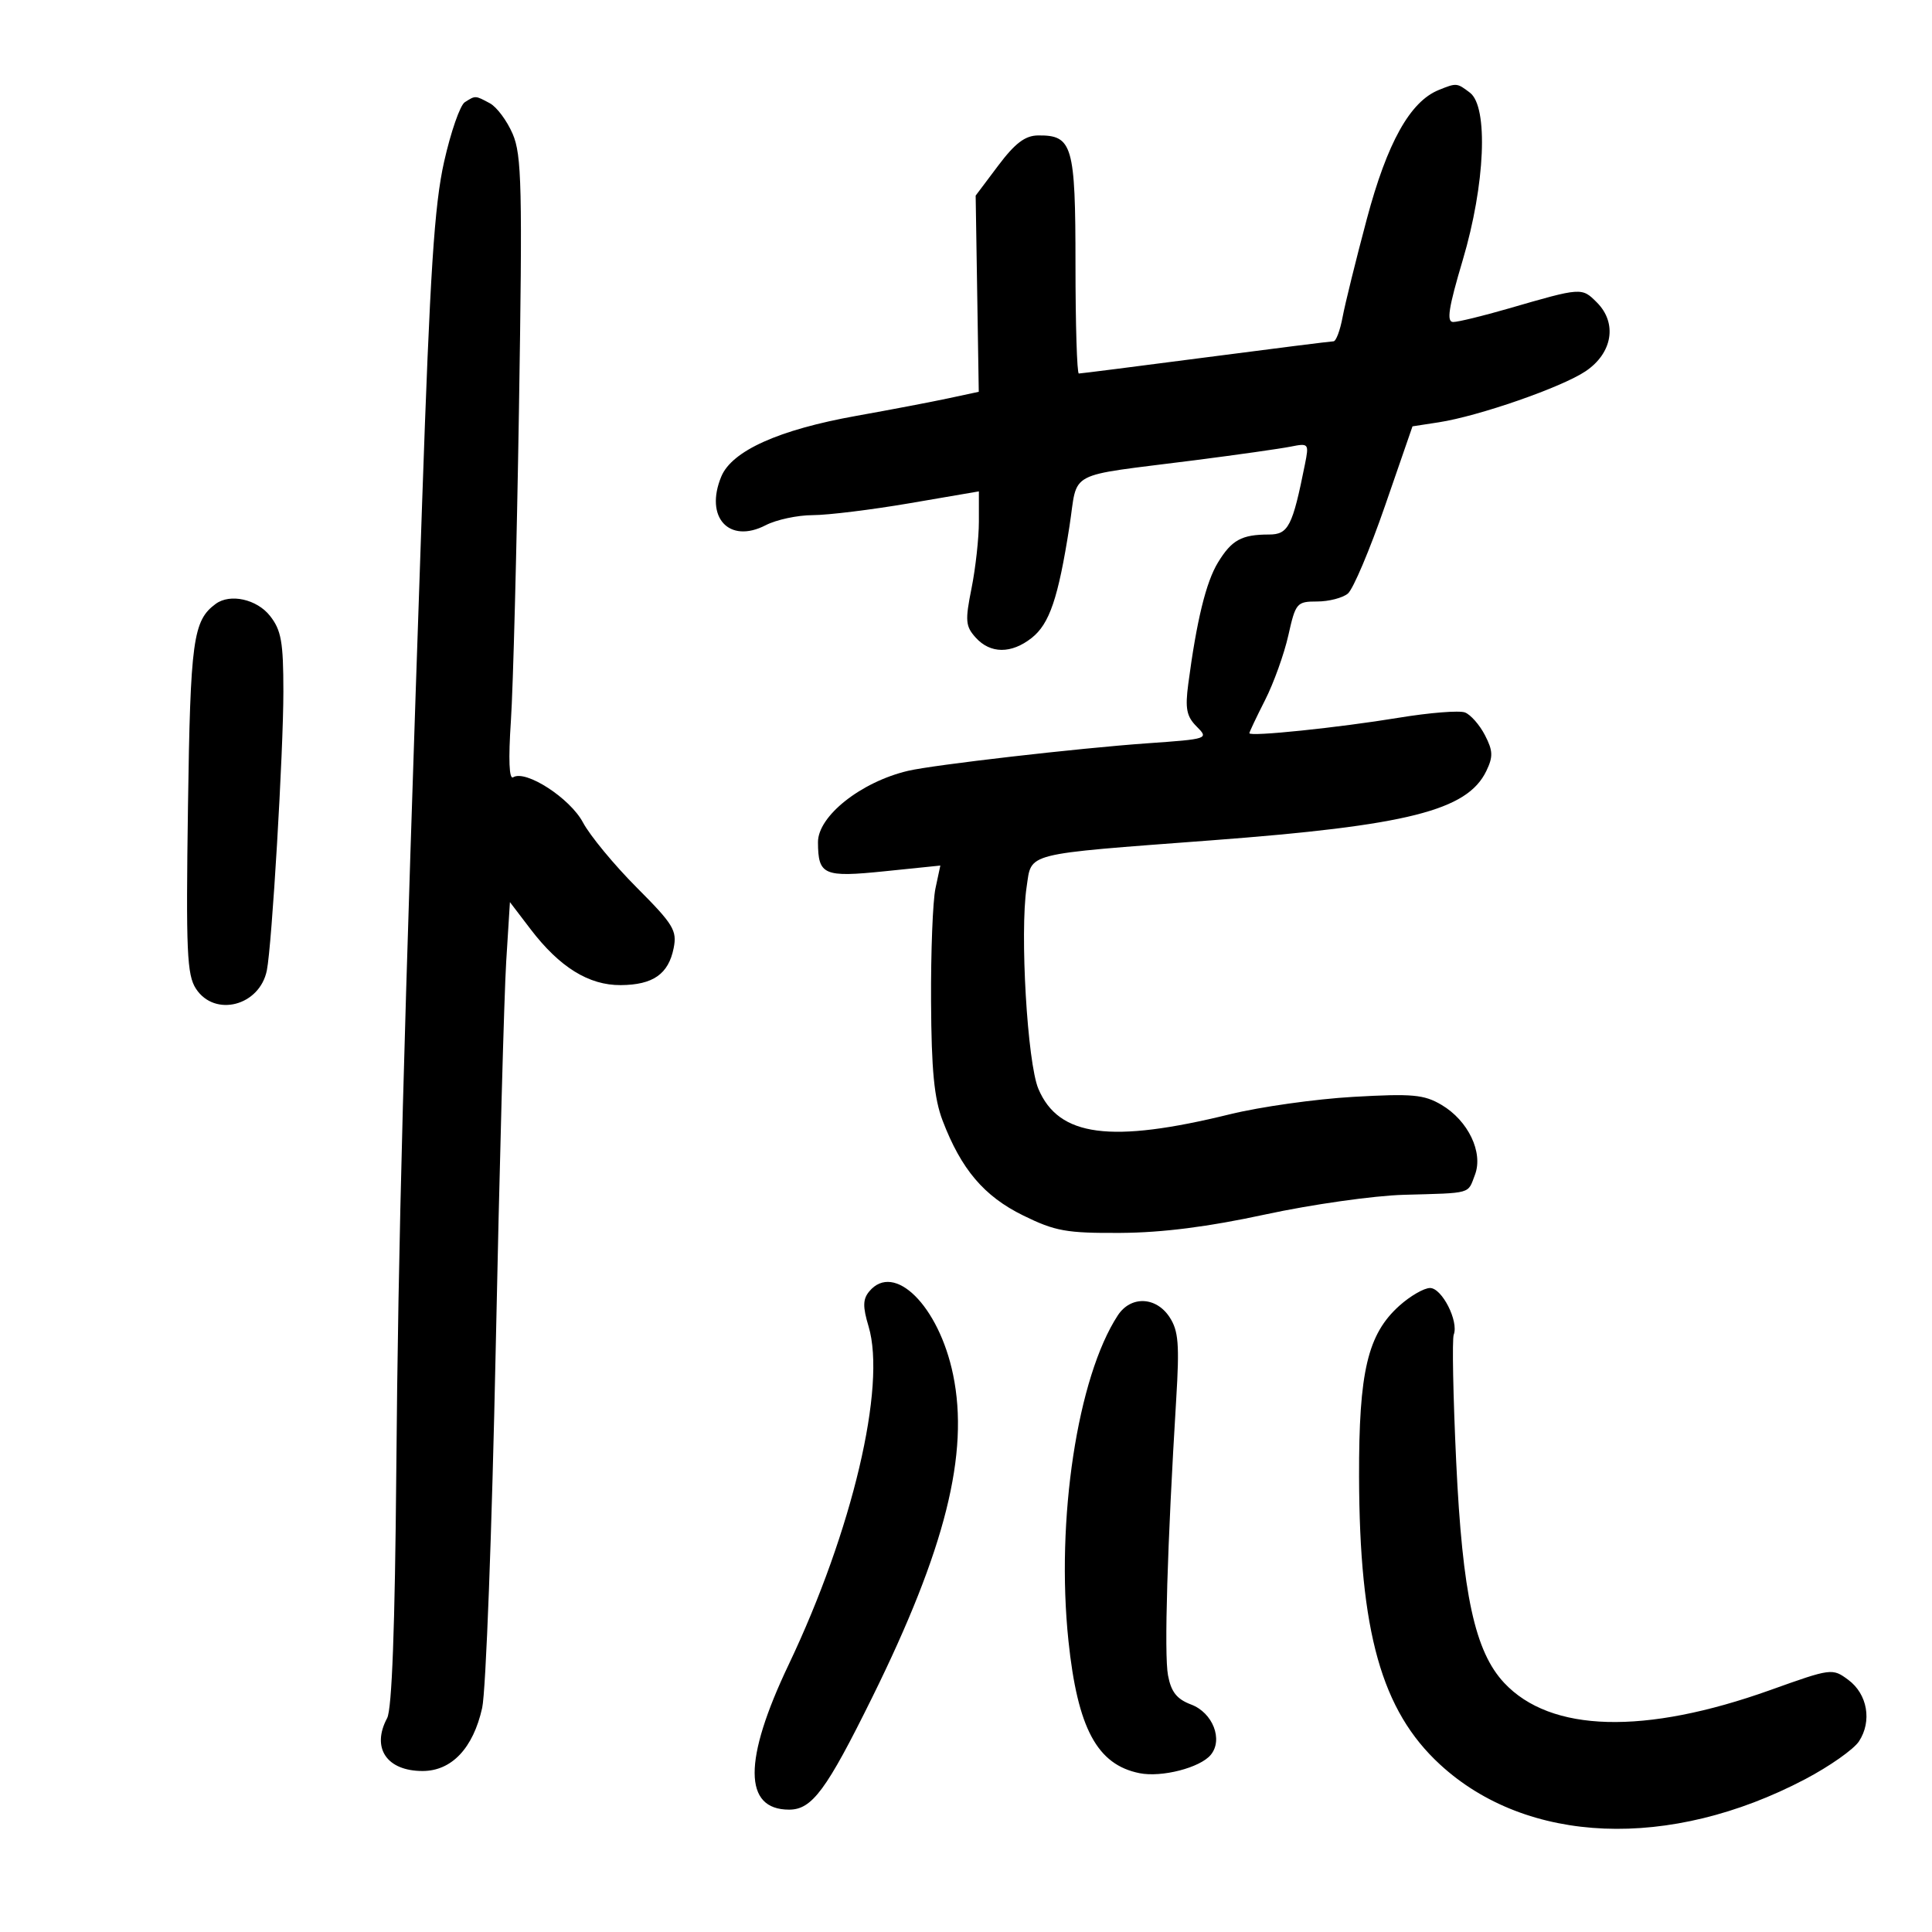 <svg xmlns="http://www.w3.org/2000/svg" width="300" height="300" viewBox="0 0 300 300" version="1.1">
	<path d="M 223.405 13.974 C 218.957 15.772, 215.404 22.145, 212.241 34 C 210.553 40.325, 208.859 47.188, 208.475 49.250 C 208.091 51.312, 207.457 53, 207.066 53 C 206.675 53, 197.734 54.125, 187.197 55.500 C 176.660 56.875, 167.805 58, 167.520 58 C 167.234 58, 167 50.382, 167 41.071 C 167 22.539, 166.544 20.969, 161.179 21.031 C 159.177 21.054, 157.616 22.238, 155 25.717 L 151.500 30.372 151.741 45.605 L 151.982 60.838 147.241 61.854 C 144.633 62.413, 138.225 63.635, 133 64.570 C 120.943 66.726, 113.658 69.998, 112 74 C 109.381 80.323, 113.198 84.500, 118.900 81.552 C 120.551 80.698, 123.836 79.996, 126.200 79.991 C 128.565 79.986, 135.338 79.154, 141.250 78.142 L 152 76.301 152 80.984 C 152 83.559, 151.486 88.223, 150.859 91.349 C 149.845 96.397, 149.918 97.252, 151.514 99.015 C 153.787 101.527, 157.036 101.546, 160.186 99.068 C 162.967 96.881, 164.318 92.903, 166.059 81.770 C 167.452 72.860, 165.163 74.073, 185.500 71.469 C 192.100 70.624, 198.804 69.672, 200.397 69.355 C 203.218 68.792, 203.277 68.864, 202.633 72.084 C 200.701 81.744, 200.058 83, 197.043 83 C 192.798 83, 191.254 83.847, 189.122 87.349 C 187.270 90.389, 185.815 96.342, 184.514 106.197 C 184.007 110.034, 184.246 111.246, 185.819 112.819 C 187.720 114.720, 187.621 114.753, 178.122 115.422 C 167.519 116.168, 144.929 118.768, 141 119.694 C 133.682 121.420, 126.992 126.727, 127.015 130.789 C 127.044 135.894, 127.889 136.261, 137.371 135.289 L 146.015 134.403 145.258 137.951 C 144.841 139.903, 144.533 147.800, 144.574 155.500 C 144.631 166.175, 145.056 170.569, 146.365 174 C 149.256 181.578, 152.803 185.756, 158.879 188.739 C 163.856 191.184, 165.588 191.494, 174 191.445 C 180.491 191.407, 187.618 190.499, 196.500 188.576 C 203.650 187.029, 213.325 185.657, 218 185.528 C 228.675 185.233, 227.875 185.459, 229.032 182.416 C 230.348 178.953, 227.984 174.013, 223.839 171.564 C 221.120 169.958, 219.320 169.795, 210.105 170.322 C 204.272 170.656, 195.675 171.869, 191 173.018 C 172.444 177.577, 164.385 176.510, 161.240 169.078 C 159.523 165.021, 158.346 144.848, 159.411 137.745 C 160.225 132.320, 158.689 132.708, 188.076 130.490 C 218.587 128.188, 227.828 125.859, 230.791 119.729 C 231.870 117.495, 231.835 116.582, 230.578 114.150 C 229.751 112.551, 228.357 110.967, 227.481 110.631 C 226.604 110.295, 221.975 110.664, 217.194 111.451 C 207.830 112.993, 193.997 114.424, 194.004 113.851 C 194.006 113.658, 195.104 111.340, 196.444 108.700 C 197.783 106.060, 199.408 101.538, 200.054 98.650 C 201.180 93.618, 201.365 93.400, 204.521 93.400 C 206.332 93.400, 208.480 92.846, 209.295 92.170 C 210.111 91.493, 212.702 85.374, 215.055 78.571 L 219.332 66.203 223.416 65.574 C 229.620 64.619, 242.487 60.145, 246.199 57.653 C 250.399 54.832, 251.168 50.168, 247.961 46.961 C 245.613 44.613, 245.611 44.613, 234.263 47.902 C 230.282 49.056, 226.407 50, 225.650 50 C 224.587 50, 224.924 47.820, 227.138 40.372 C 230.619 28.662, 231.136 16.583, 228.250 14.392 C 226.227 12.856, 226.180 12.852, 223.405 13.974 M 72.174 15.871 C 71.444 16.334, 69.999 20.490, 68.962 25.106 C 67.444 31.865, 66.779 42.168, 65.549 78 C 62.625 163.188, 61.838 192.723, 61.534 228.602 C 61.331 252.668, 60.858 265.398, 60.115 266.786 C 57.637 271.415, 60.040 275, 65.619 275 C 70.133 275, 73.478 271.456, 74.872 265.198 C 75.447 262.614, 76.392 237.550, 76.973 209.500 C 77.553 181.450, 78.287 154.356, 78.604 149.291 L 79.181 140.081 82.382 144.279 C 86.890 150.189, 91.435 153.007, 96.398 152.968 C 101.405 152.929, 103.799 151.256, 104.604 147.231 C 105.153 144.485, 104.574 143.535, 98.857 137.802 C 95.361 134.295, 91.608 129.750, 90.517 127.702 C 88.511 123.936, 81.637 119.488, 79.686 120.694 C 79.053 121.085, 78.928 117.959, 79.334 111.901 C 79.680 106.730, 80.243 84.950, 80.585 63.500 C 81.134 29.042, 81.019 24.067, 79.605 20.786 C 78.724 18.743, 77.132 16.606, 76.067 16.036 C 73.766 14.804, 73.851 14.808, 72.174 15.871 M 33.500 93.765 C 29.971 96.358, 29.560 99.362, 29.188 125.286 C 28.865 147.750, 29.025 151.389, 30.432 153.536 C 33.358 158.002, 40.326 156.193, 41.436 150.680 C 42.225 146.762, 44.006 116.719, 44.003 107.385 C 44 99.680, 43.679 97.862, 41.927 95.635 C 39.891 93.045, 35.735 92.123, 33.500 93.765 M 134.974 200.532 C 133.974 201.736, 133.952 202.896, 134.869 205.958 C 137.656 215.260, 132.351 237.717, 122.456 258.500 C 115.396 273.328, 115.422 281, 122.532 281 C 126.087 281, 128.316 277.989, 135.435 263.572 C 146.802 240.553, 150.527 225.697, 147.998 213.467 C 145.788 202.776, 138.839 195.874, 134.974 200.532 M 217.296 202.750 C 212.366 207.175, 210.995 212.987, 211.035 229.285 C 211.094 253.433, 214.517 265.613, 223.595 273.981 C 237.100 286.429, 259.265 287.326, 280.294 276.276 C 284.080 274.287, 287.845 271.640, 288.661 270.394 C 290.714 267.262, 289.982 263.055, 287 260.846 C 284.532 259.017, 284.379 259.037, 274.927 262.419 C 255.374 269.415, 240.781 269.025, 233.565 261.312 C 229.016 256.450, 227.089 247.576, 226.119 227.010 C 225.639 216.841, 225.468 207.945, 225.737 207.242 C 226.533 205.169, 223.907 200, 222.059 200 C 221.125 200, 218.982 201.238, 217.296 202.750 M 173.574 204.250 C 167.299 213.844, 163.939 235.995, 165.908 254.786 C 167.332 268.379, 170.365 274.023, 176.952 275.340 C 180.388 276.028, 186.345 274.494, 188.003 272.496 C 189.958 270.141, 188.326 265.949, 184.959 264.679 C 182.727 263.836, 181.852 262.730, 181.365 260.130 C 180.754 256.877, 181.259 239.930, 182.641 217.277 C 183.163 208.723, 182.994 206.641, 181.609 204.527 C 179.506 201.317, 175.581 201.182, 173.574 204.250" stroke="none" fill="black" fill-rule="evenodd"/>
</svg>